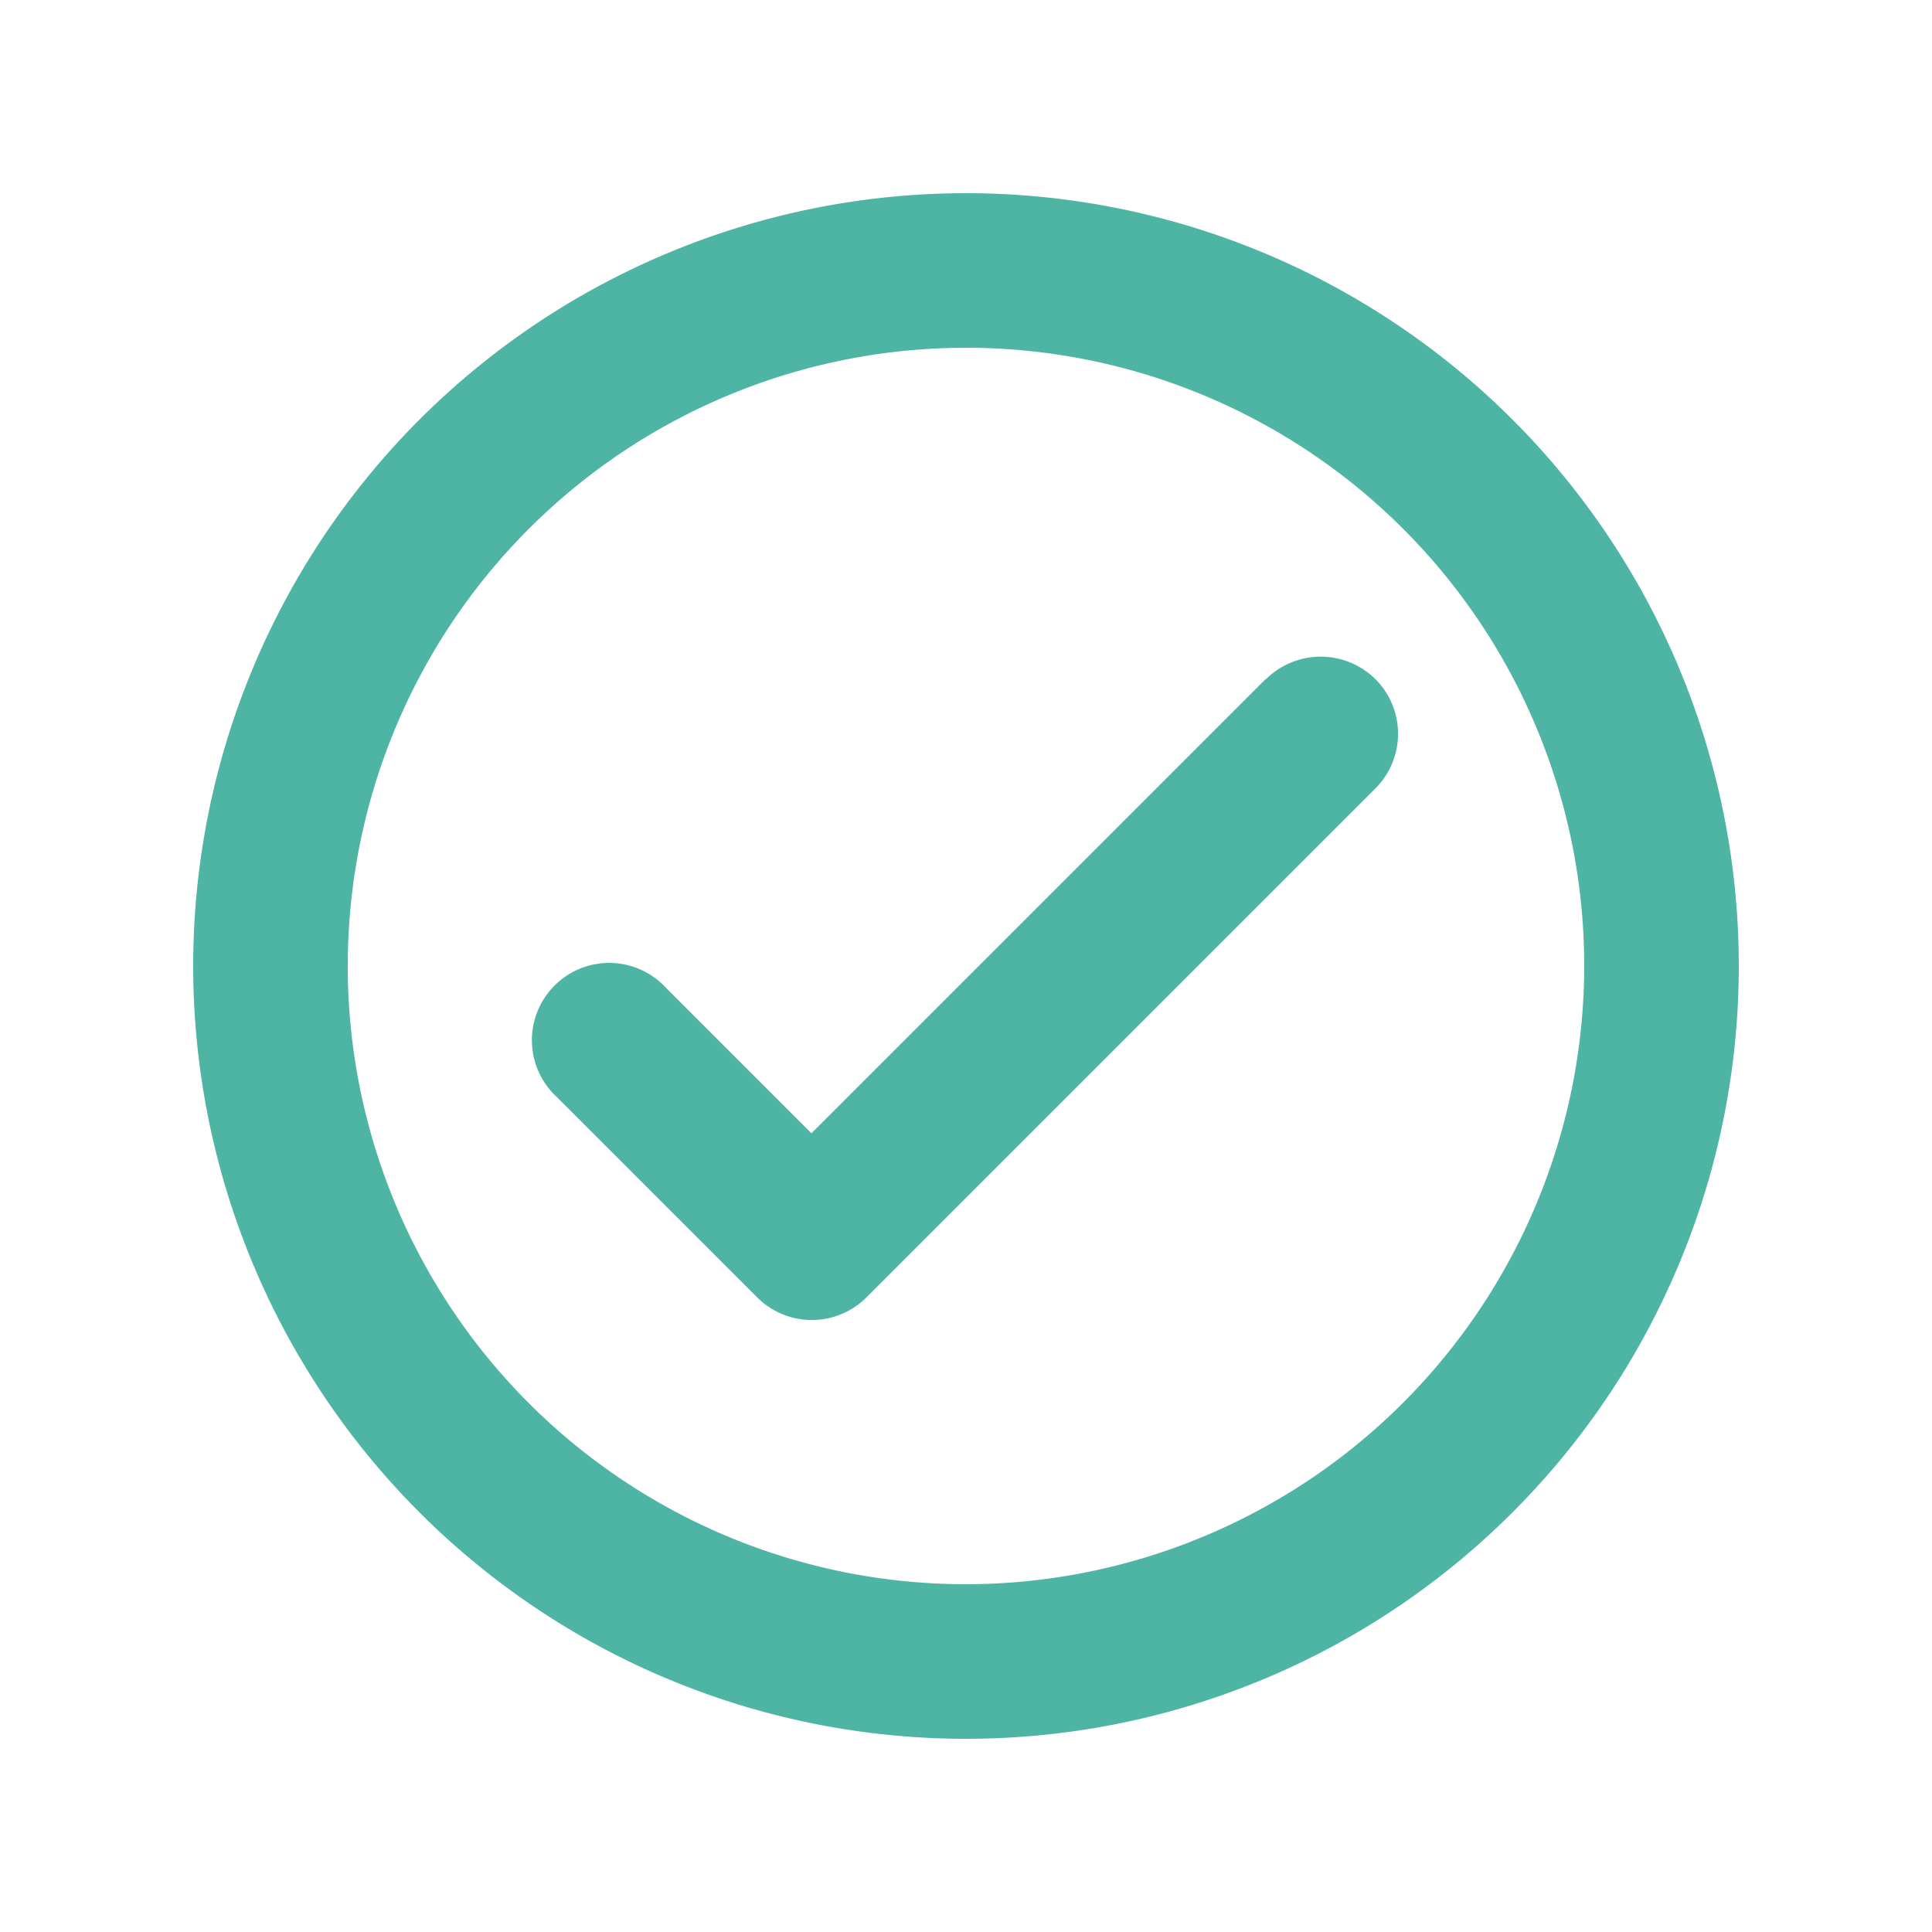 <svg xmlns="http://www.w3.org/2000/svg" xmlns:xlink="http://www.w3.org/1999/xlink" width="20" height="20" viewBox="0 0 20 20"><defs><style>.a{fill:none;}.b{clip-path:url(#a);}.c{fill:#4eb5a4;}</style><clipPath id="a"><rect class="a" width="20" height="20"/></clipPath></defs><g class="b"><path class="a" d="M0,0H20V20H0Z"/><path class="c" d="M10,2a8,8,0,1,0,8,8A8,8,0,0,0,10,2Zm0,14.4A6.4,6.4,0,1,1,16.4,10,6.408,6.408,0,0,1,10,16.4Zm3.1-9.368-4.7,4.7-1.5-1.5A.8.8,0,1,0,5.768,11.36L7.84,13.432a.8.8,0,0,0,1.128,0L14.24,8.16a.8.8,0,0,0,0-1.128.806.806,0,0,0-1.136,0Z"/></g></svg>